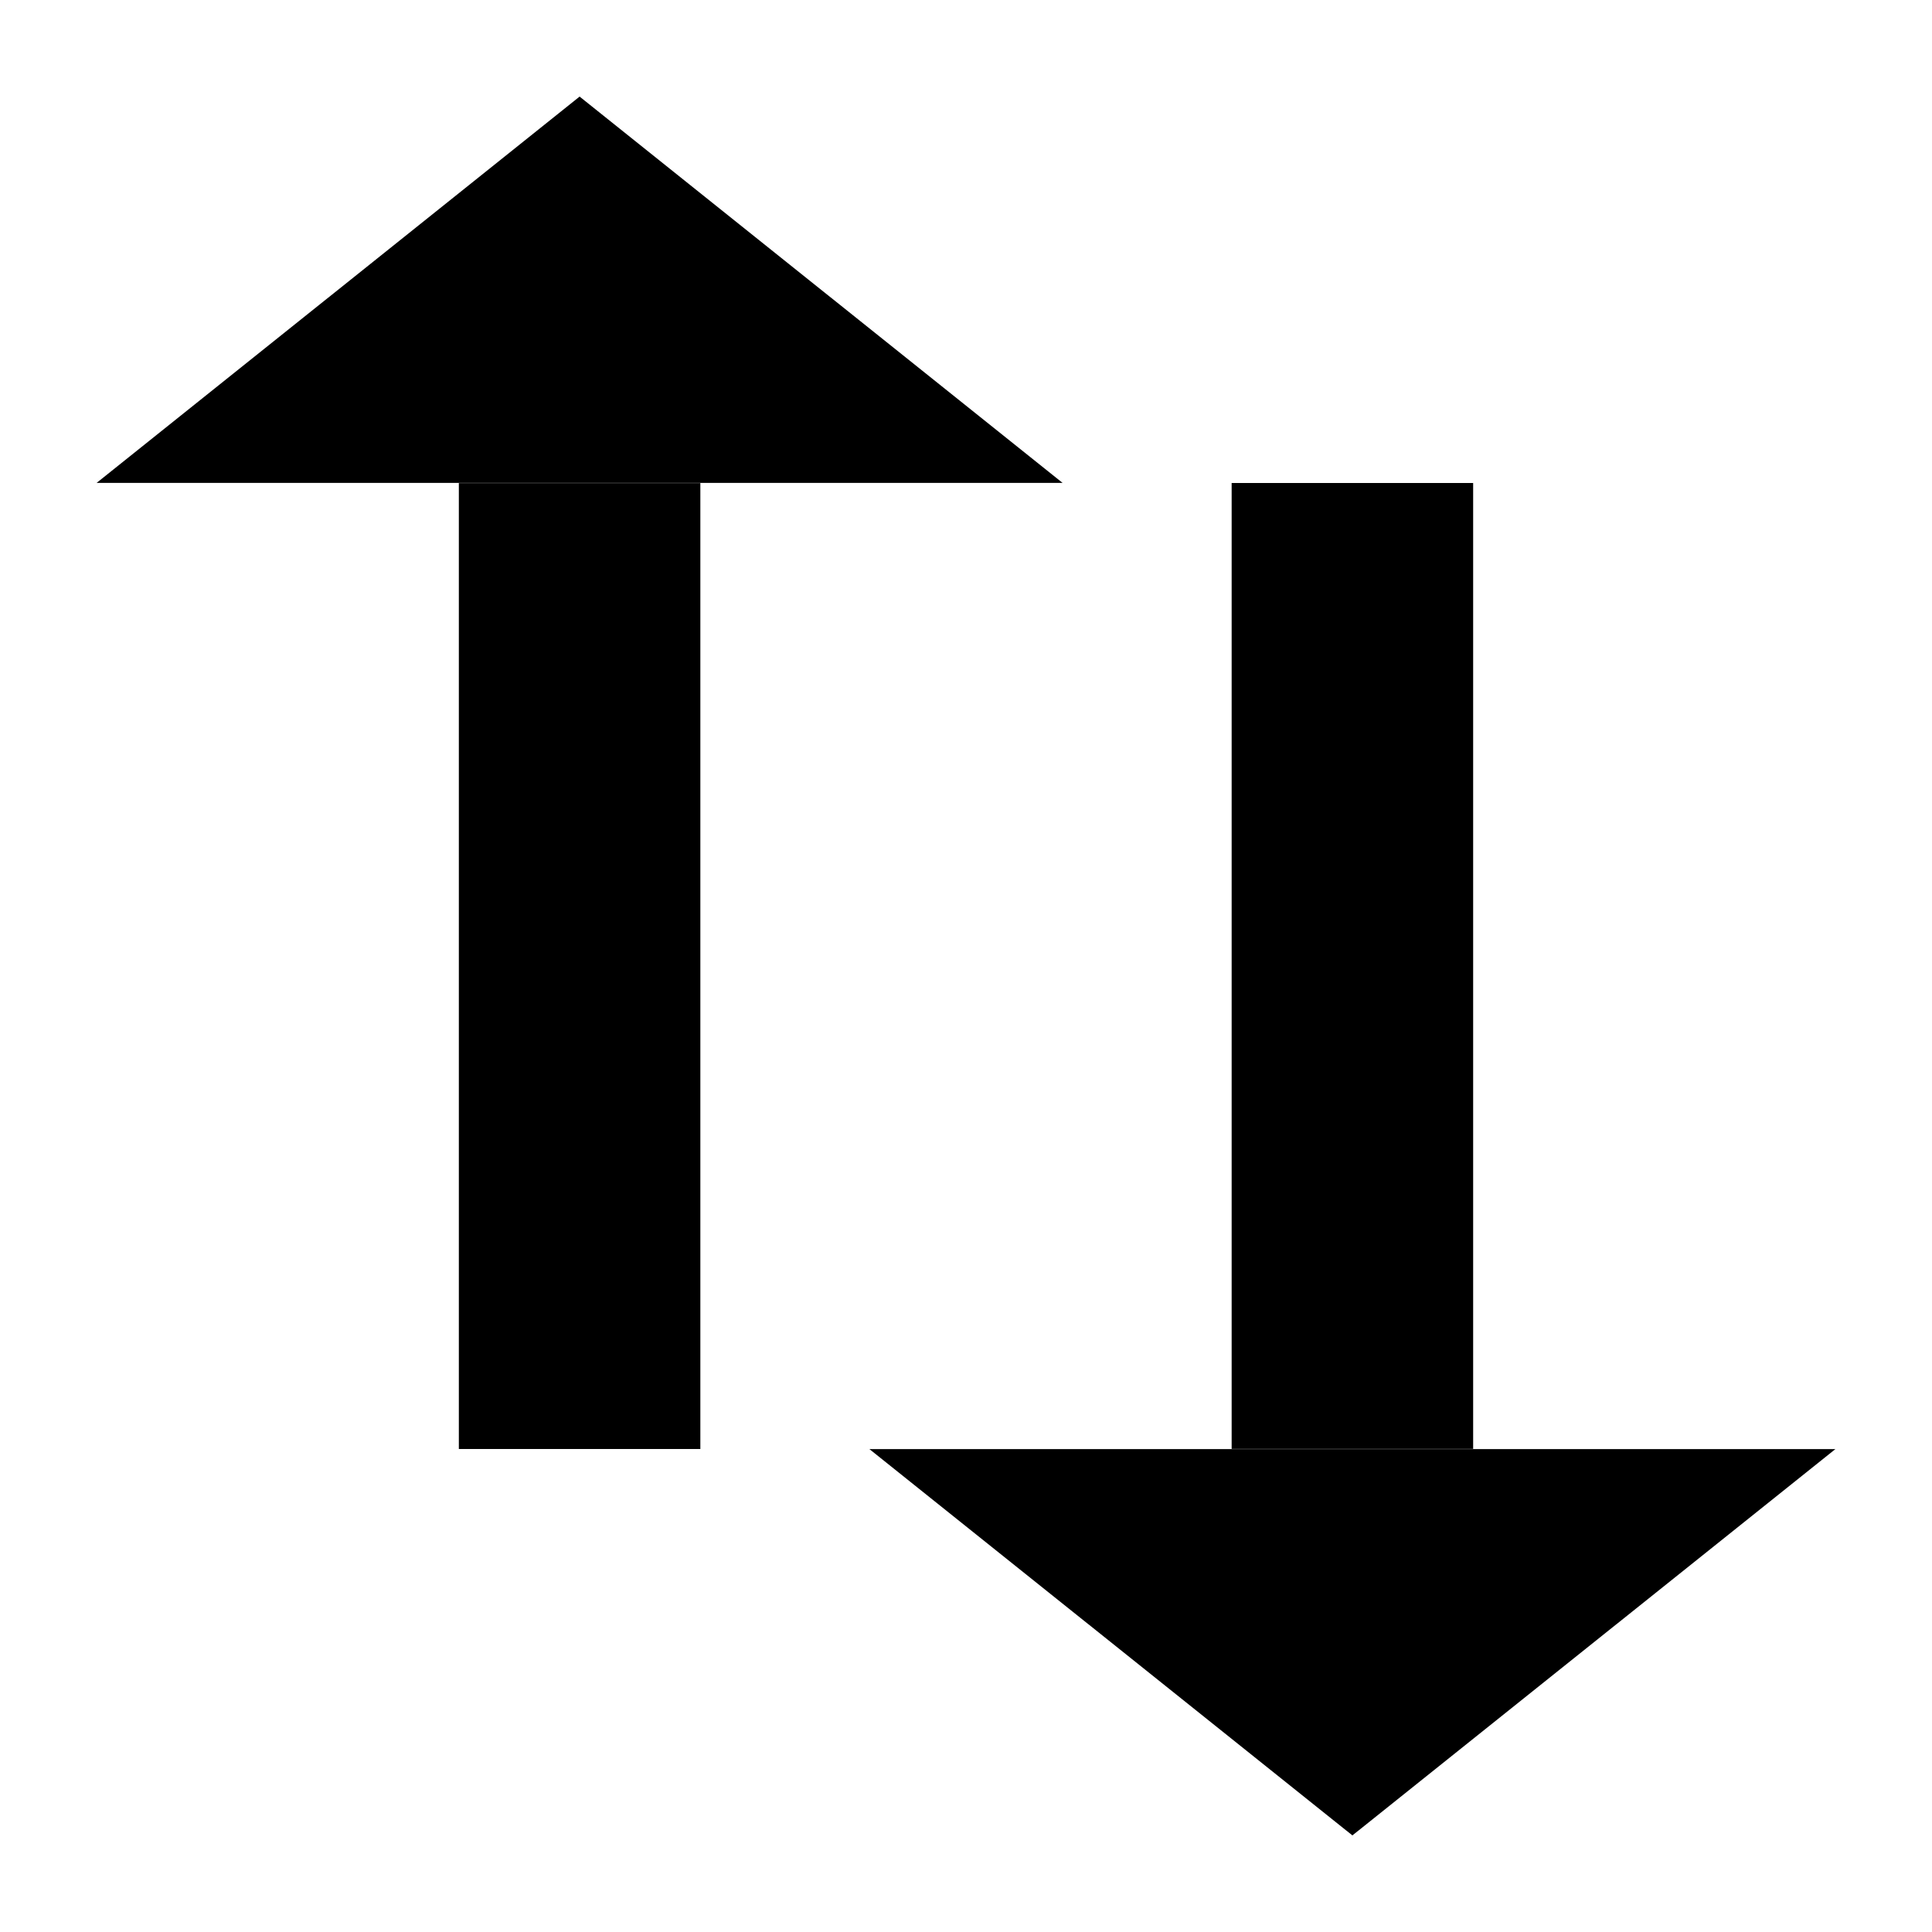 <svg width="20" height="20" version="1.1" viewBox="0 0 20 20" xmlns="http://www.w3.org/2000/svg"><g fill="currentColor" stroke-linecap="square" stroke-width="2"><path d="m6 1-5 3.999h10zm-1.25 4.001v9.999h2.5v-9.999z"/><path d="m14 19-5-3.999h10zm-1.25-4.001v-9.999h2.5v9.999z"/></g></svg>